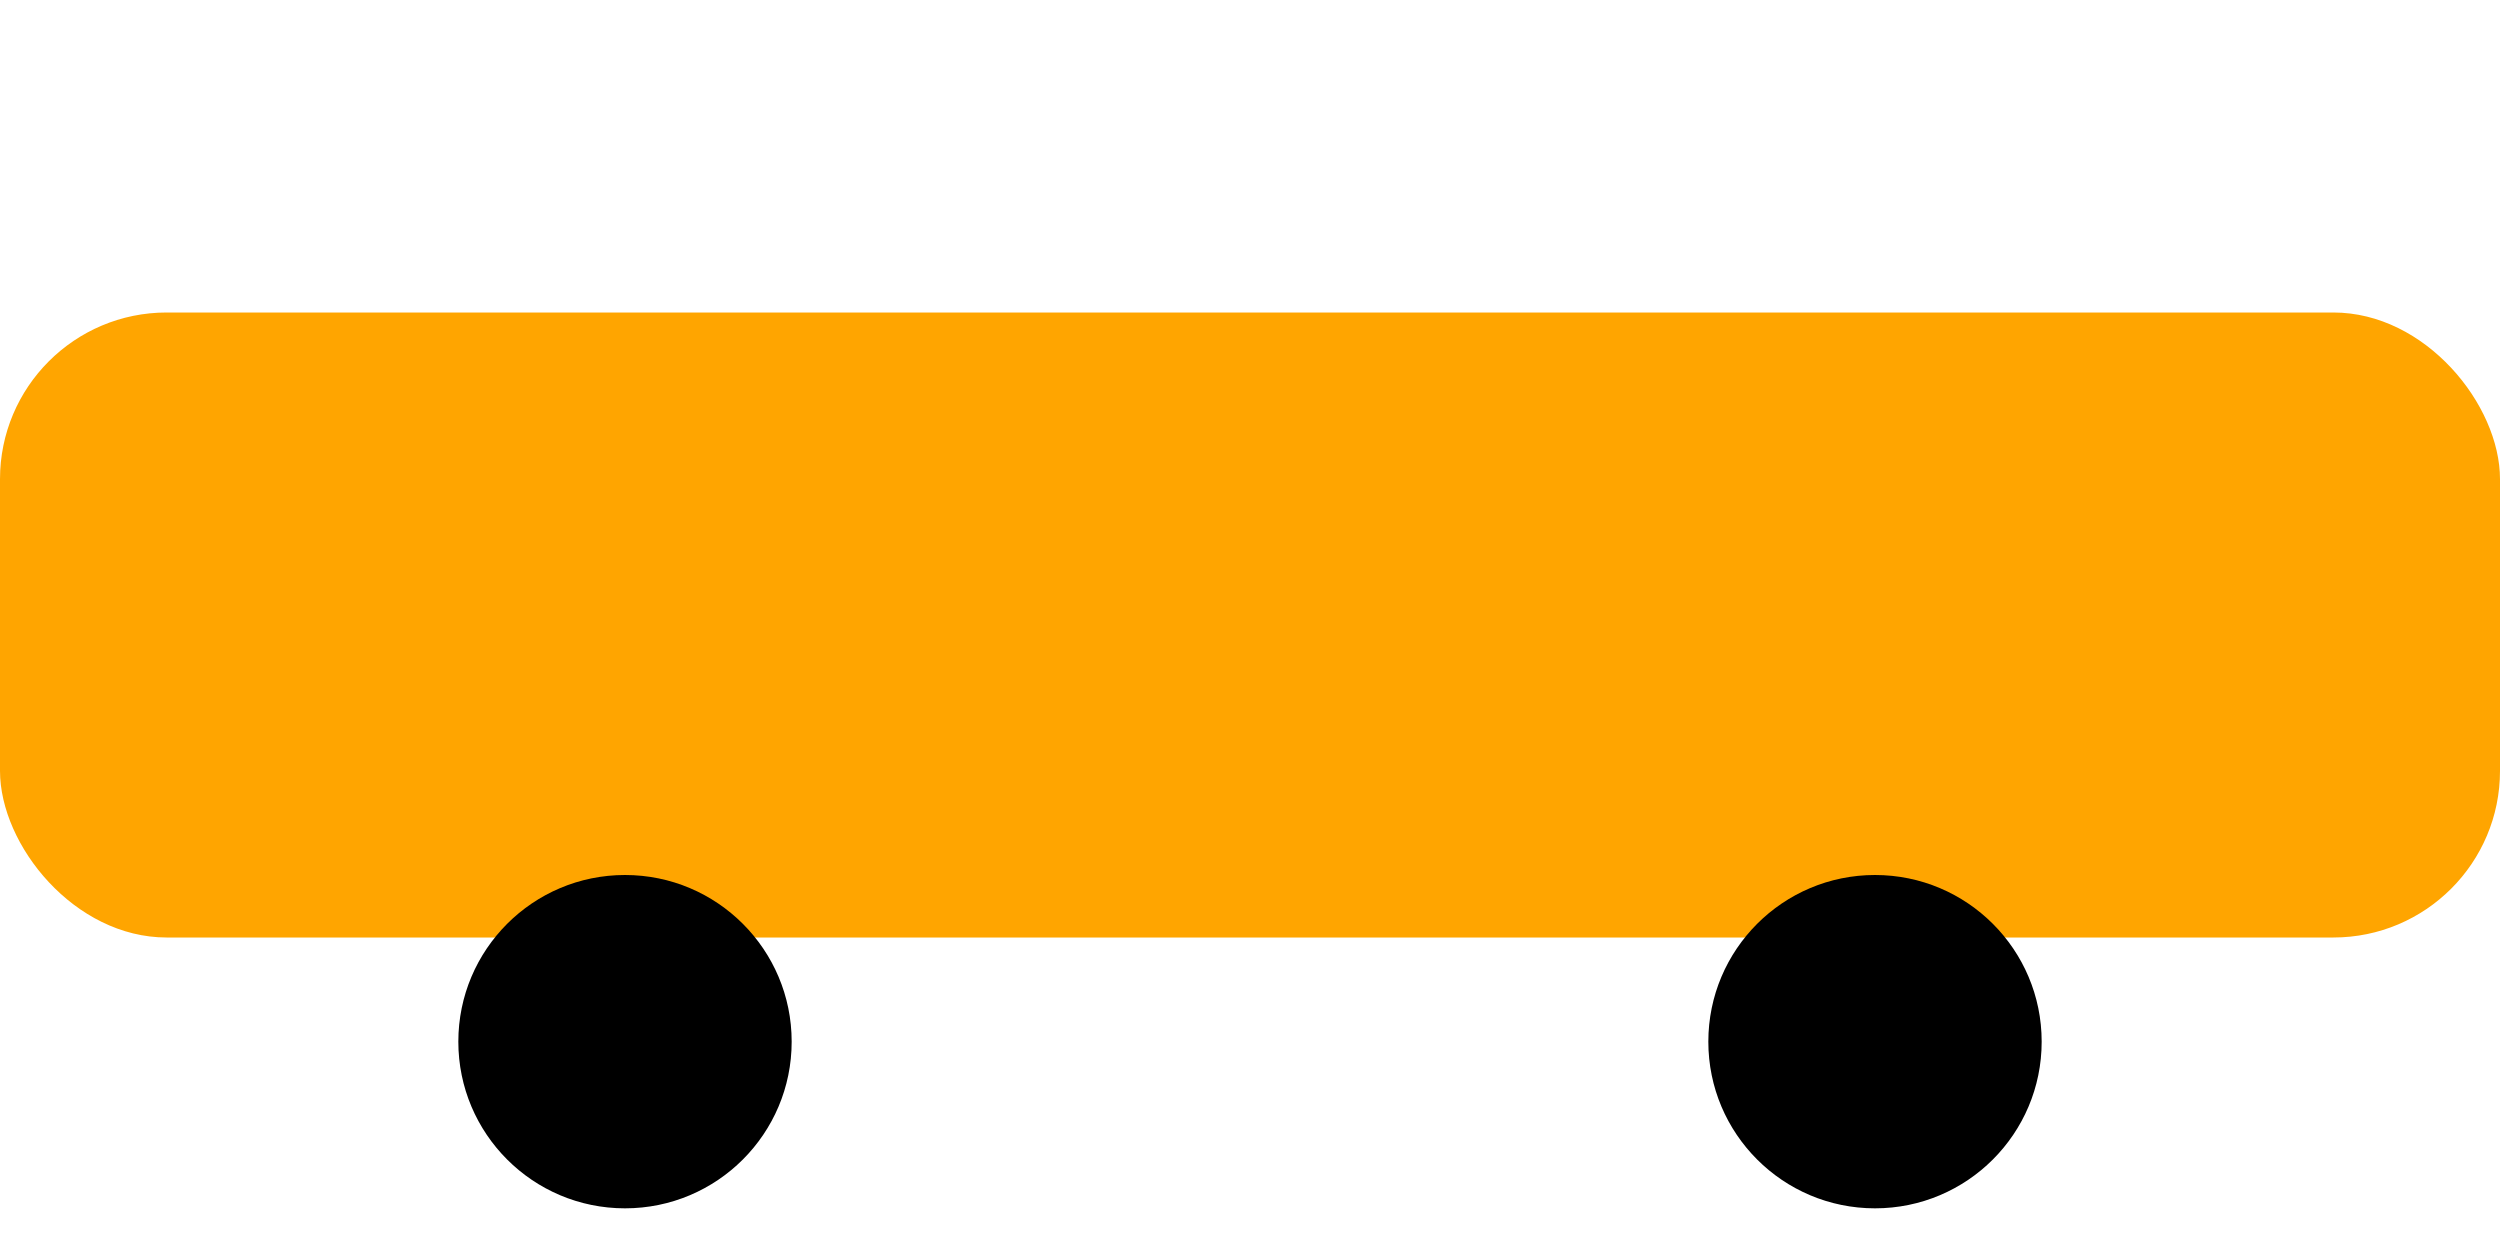<?xml version="1.0" encoding="UTF-8"?>
<svg xmlns="http://www.w3.org/2000/svg" width="120" height="60" viewBox="0 0 120 60">
  <rect x="0" y="15" width="120" height="30" rx="8" fill="#FFA500"/>
  <circle cx="30" cy="50" r="8" fill="#000"/>
  <circle cx="90" cy="50" r="8" fill="#000"/>
</svg>
